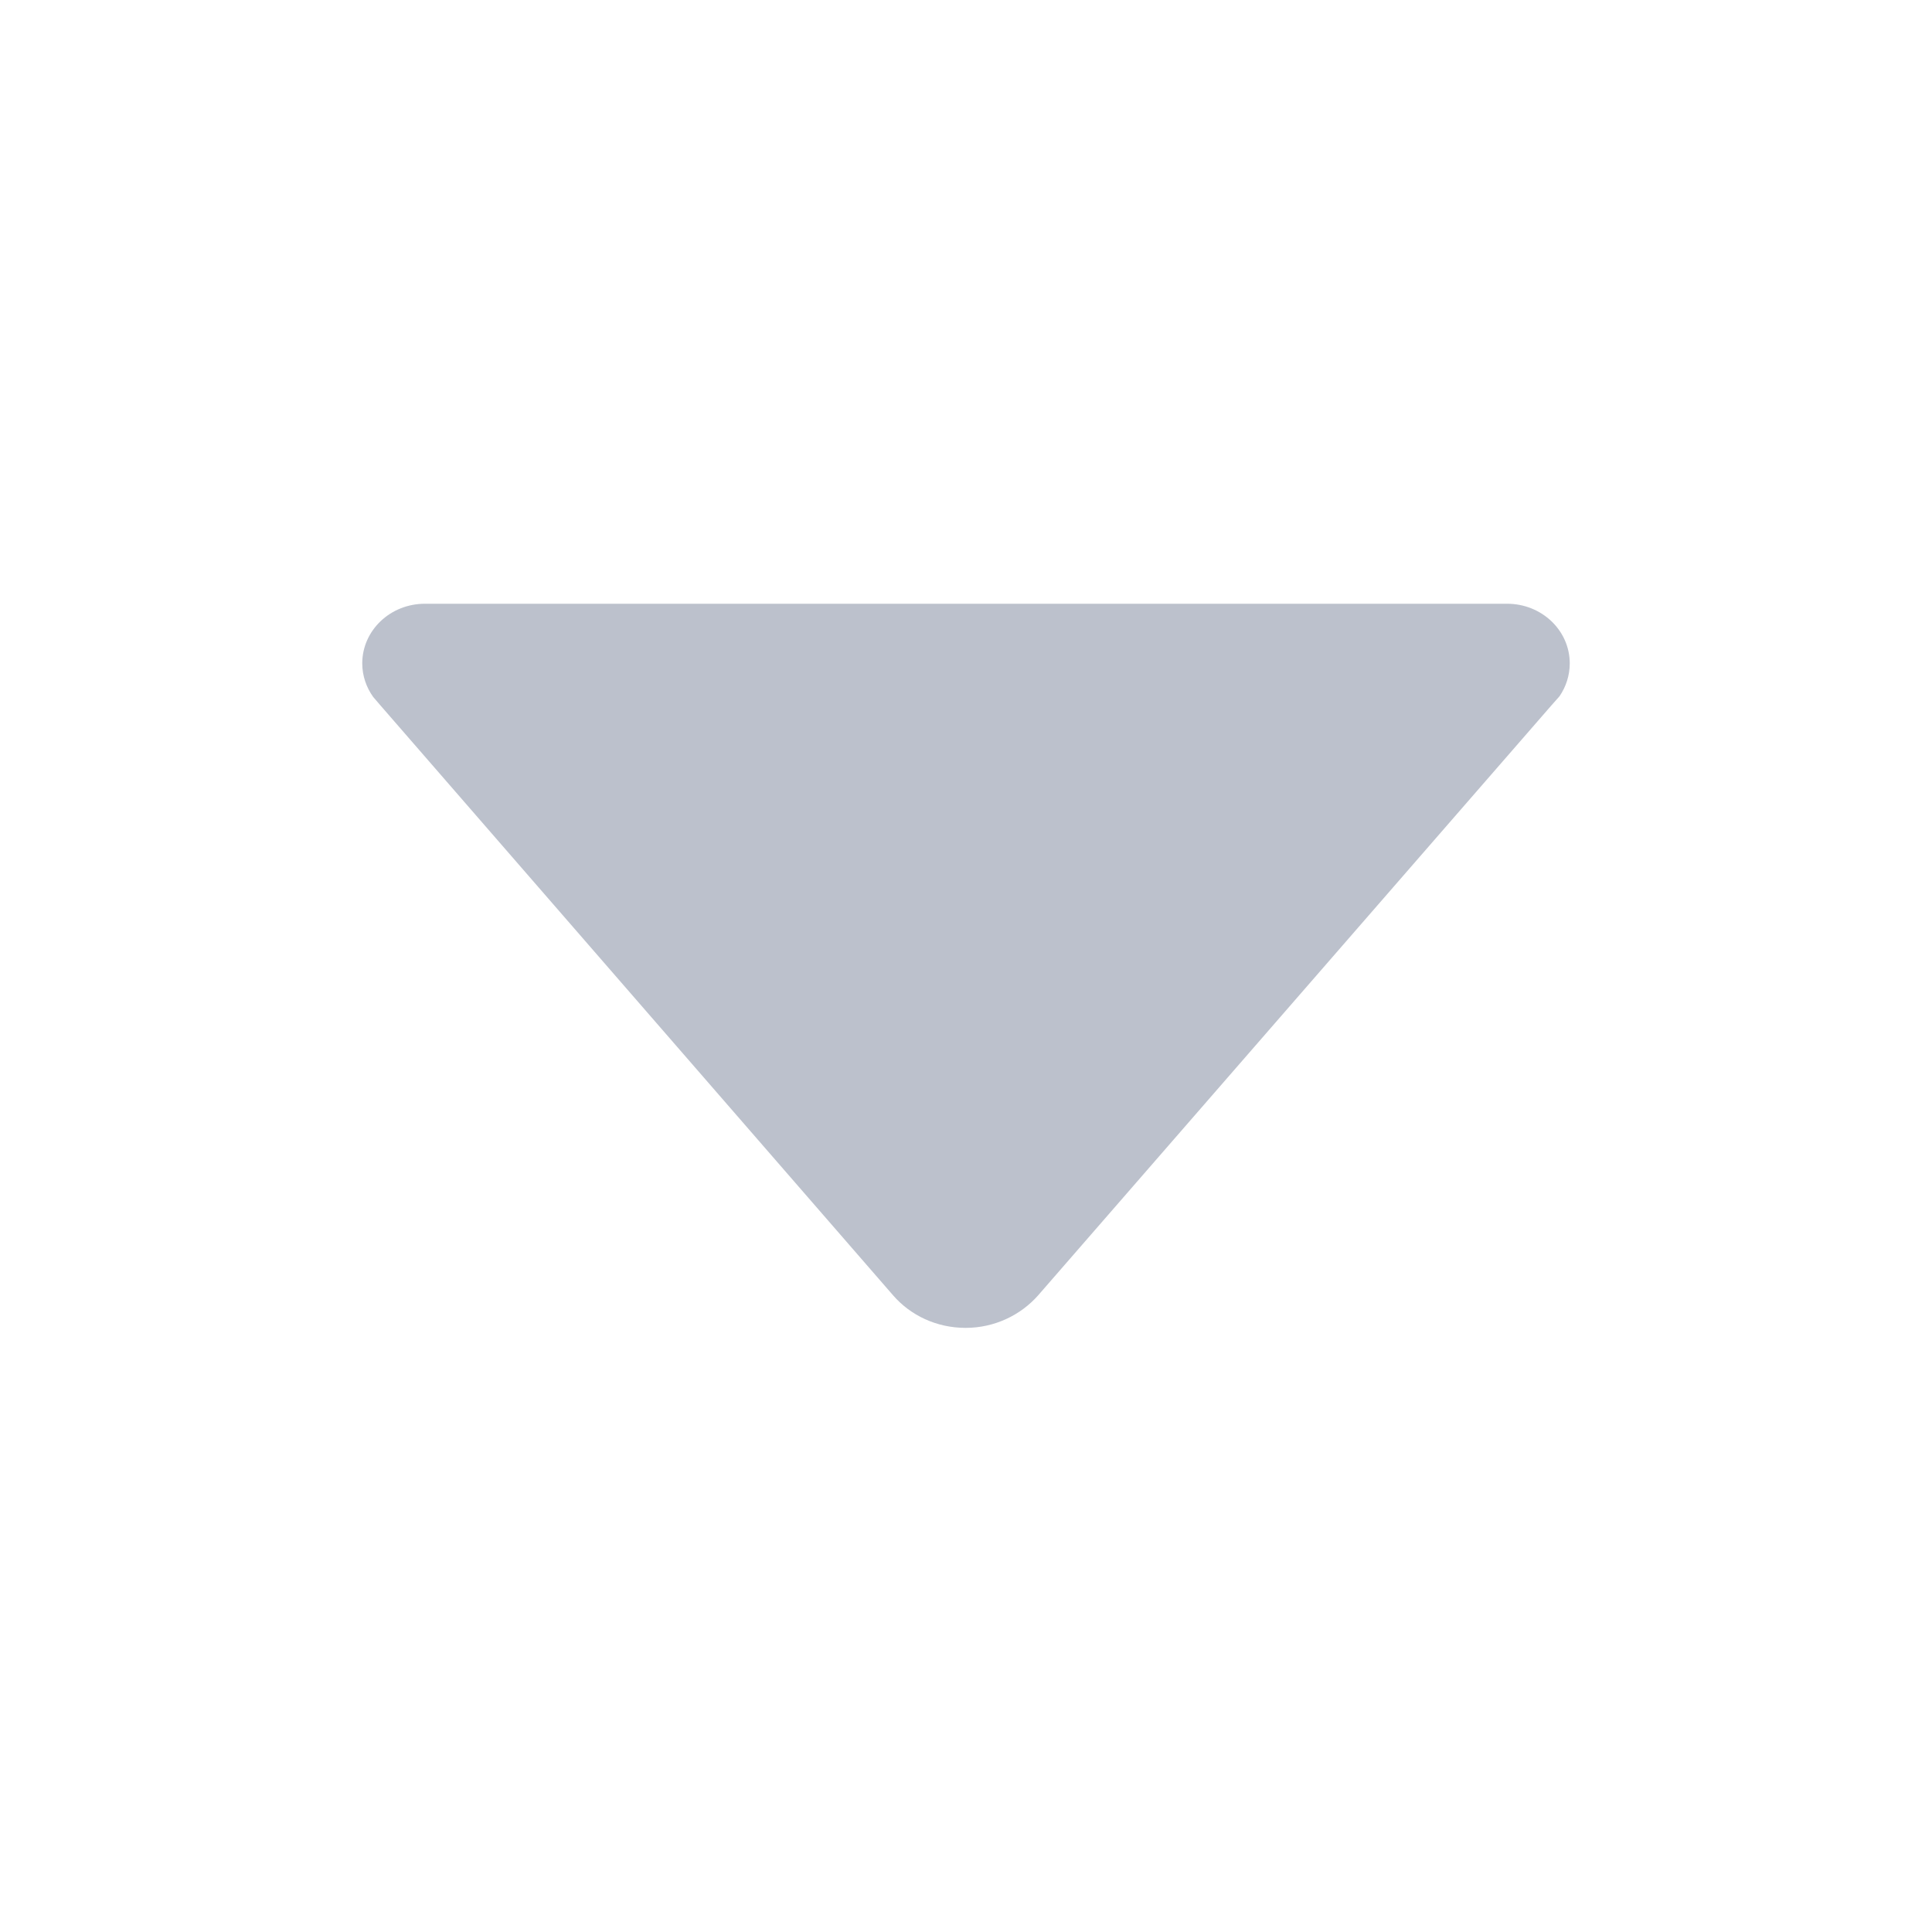 <?xml version="1.0" standalone="no"?><!DOCTYPE svg PUBLIC "-//W3C//DTD SVG 1.1//EN" "http://www.w3.org/Graphics/SVG/1.1/DTD/svg11.dtd"><svg t="1499914586447" class="icon" style="" viewBox="0 0 1024 1024" version="1.1" xmlns="http://www.w3.org/2000/svg" p-id="10728" xmlns:xlink="http://www.w3.org/1999/xlink" width="16" height="16"><defs><style type="text/css"></style></defs><path d="M197.8 369.4l3.6 4.2 272 313c9.2 10.6 23 17.2 38.4 17.2 15.4 0 29.2-6.8 38.4-17.2L822 374.2l4.6-5.2c3.4-5 5.4-11 5.4-17.4 0-17.4-14.8-31.6-33.2-31.6l0 0L225.2 320l0 0c-18.4 0-33.2 14.2-33.2 31.6C192 358.2 194.2 364.4 197.8 369.4z" p-id="10729" fill="#bcc1cc"></path></svg>